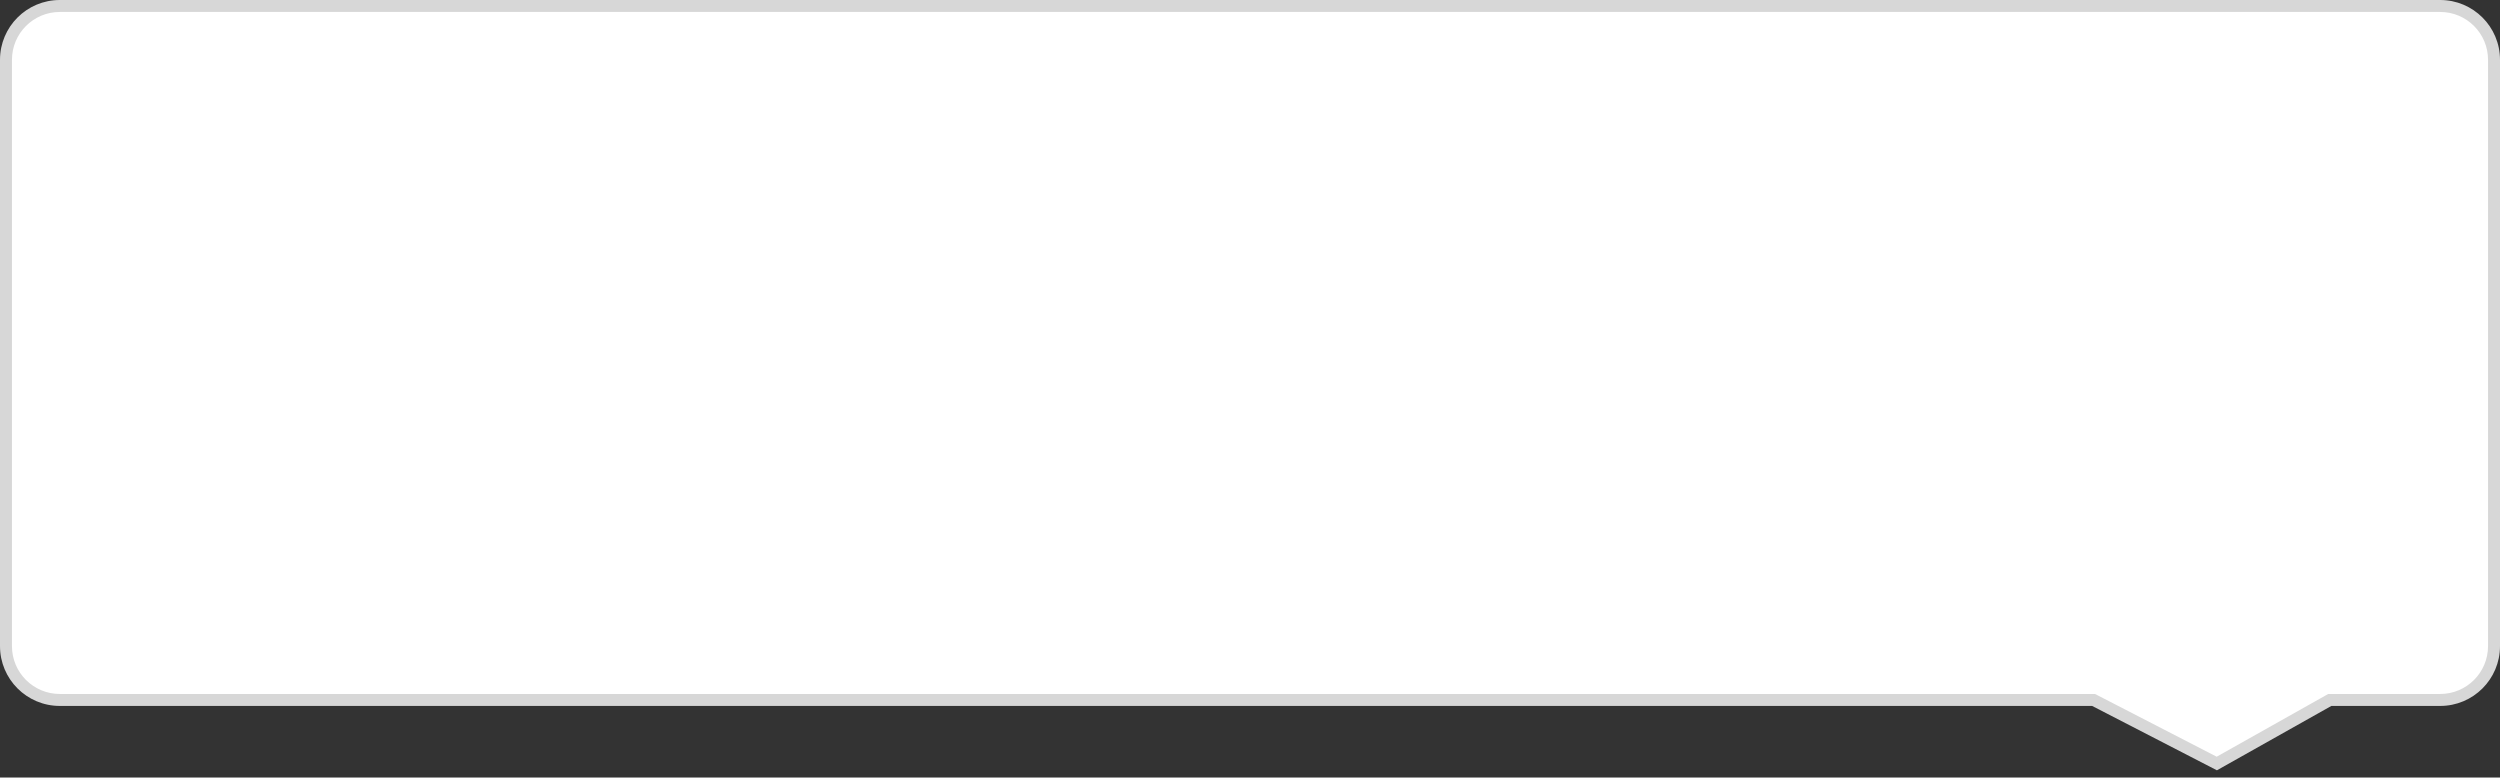 ﻿<?xml version="1.0" encoding="utf-8"?>
<svg version="1.1" xmlns:xlink="http://www.w3.org/1999/xlink" width="209px" height="65px" xmlns="http://www.w3.org/2000/svg">
  <rect width="100%" height="100%" fill="#333333" stroke="none"/>
  <g transform="matrix(1 0 0 1 -508 -1978 )">
    <path d="M 508.5 2032.016  C 508.5 2032.016  508.5 1983  508.5 1983  C 508.5 1980.515  510.515 1978.5  513 1978.5  C 513 1978.5  712 1978.5  712 1978.5  C 714.485 1978.5  716.5 1980.515  716.5 1983  C 716.5 1983  716.5 2032.016  716.5 2032.016  C 716.5 2034.501  714.485 2036.516  712 2036.516  C 712 2036.516  702.771 2036.516  702.771 2036.516  C 702.771 2036.516  693.324 2041.829  693.324 2041.829  C 693.324 2041.829  683.023 2036.516  683.023 2036.516  C 683.023 2036.516  513 2036.516  513 2036.516  C 510.515 2036.516  508.5 2034.501  508.5 2032.016  Z " fill-rule="nonzero" fill="#ffffff" stroke="none" />
    <path d="M 508 2032.016  C 508 2032.016  508 1983  508 1983  C 508 1980.239  510.239 1978  513 1978  C 513 1978  712 1978  712 1978  C 714.761 1978  717 1980.239  717 1983  C 717 1983  717 2032.016  717 2032.016  C 717 2034.777  714.761 2037.016  712 2037.016  C 712 2037.016  702.902 2037.016  702.902 2037.016  C 702.902 2037.016  693.334 2042.397  693.334 2042.397  C 693.334 2042.397  682.902 2037.016  682.902 2037.016  C 682.902 2037.016  513 2037.016  513 2037.016  C 510.239 2037.016  508 2034.777  508 2032.016  Z M 509 2032.016  C 509 2034.225  510.791 2036.016  513 2036.016  C 513 2036.016  683.144 2036.016  683.144 2036.016  C 683.144 2036.016  693.314 2041.261  693.314 2041.261  C 693.314 2041.261  702.64 2036.016  702.64 2036.016  C 702.64 2036.016  712 2036.016  712 2036.016  C 714.209 2036.016  716 2034.225  716 2032.016  C 716 2032.016  716 1983  716 1983  C 716 1980.791  714.209 1979  712 1979  C 712 1979  513 1979  513 1979  C 510.791 1979  509 1980.791  509 1983  C 509 1983  509 2032.016  509 2032.016  Z " fill-rule="nonzero" fill="#d7d7d7" stroke="none" />
  </g>
</svg>